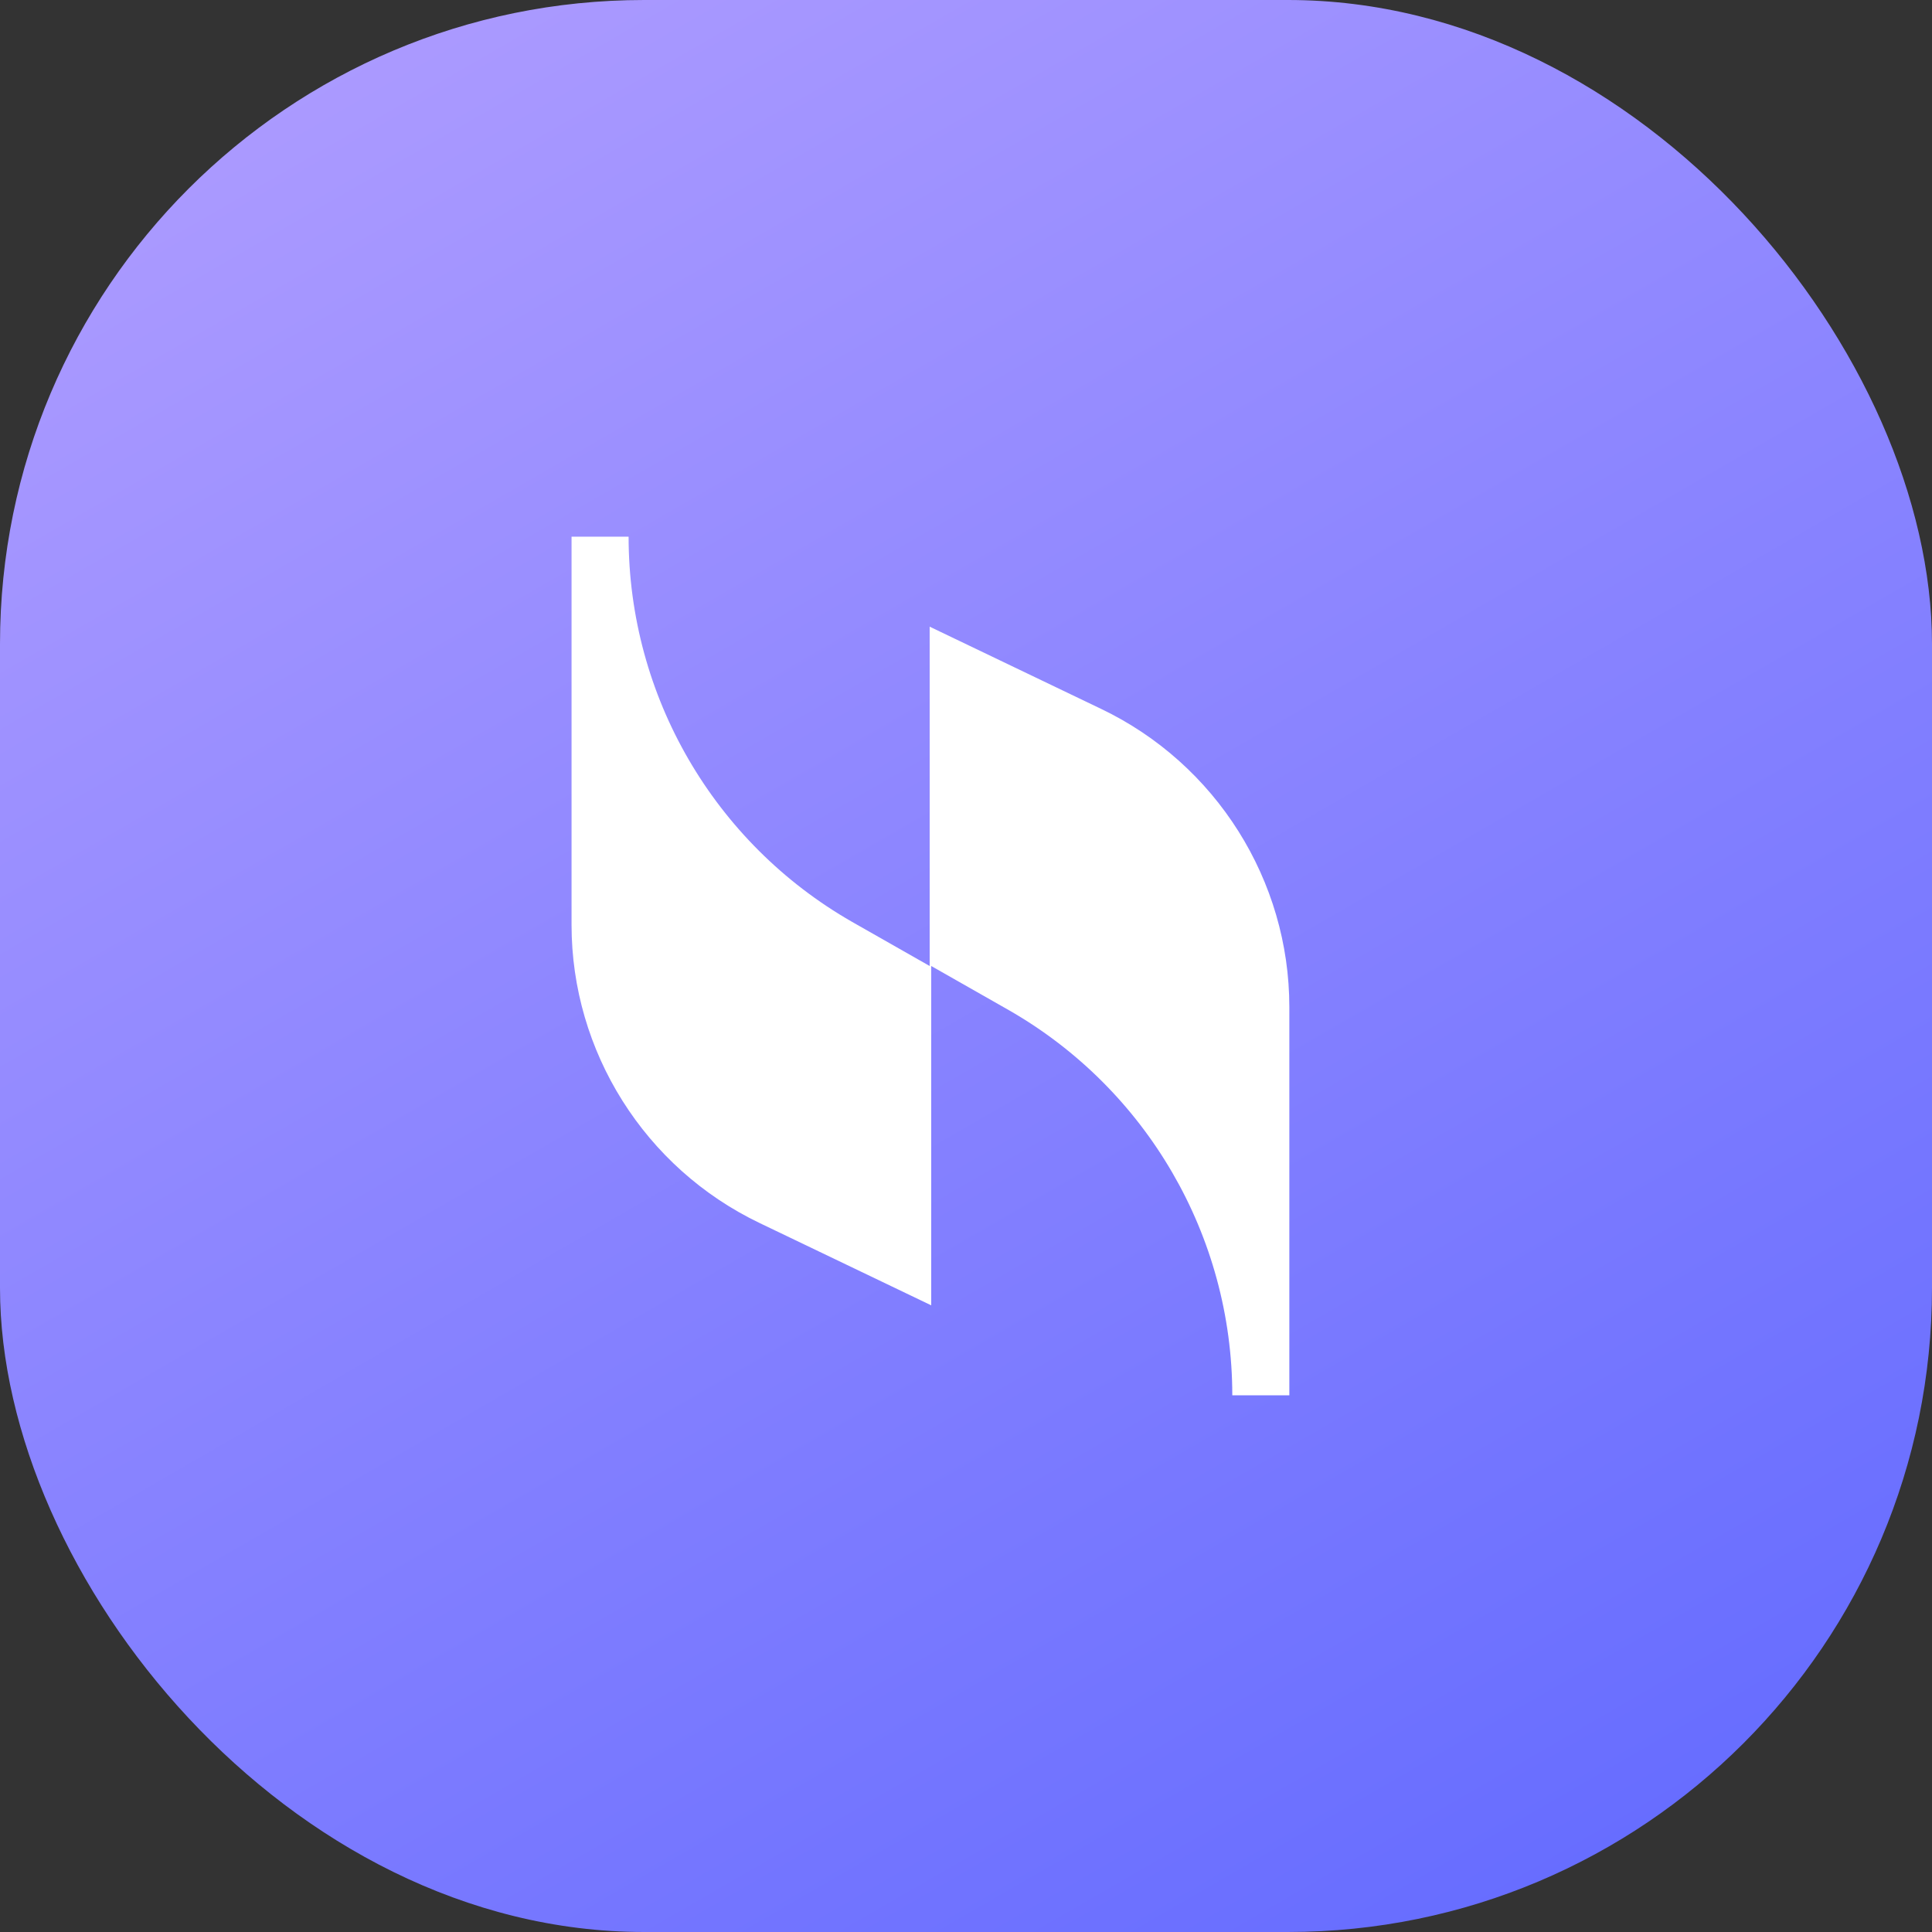 <svg width="36" height="36" viewBox="0 0 36 36" fill="none" xmlns="http://www.w3.org/2000/svg">
<rect x="0" y="0" width="36" height="36" fill="#333333" stroke="none"/>
<rect width="36" height="36" rx="12" fill="url(#paint0_linear_77_6828)"/>
<path d="M17.323 11.677V18L15.876 17.177C13.307 15.706 11.713 12.971 11.713 10H10.65V17.235C10.65 19.588 12.008 21.765 14.164 22.794L17.352 24.323V18L18.799 18.823C21.367 20.294 22.962 23.029 22.962 26H24.025V18.765C24.025 16.412 22.667 14.235 20.511 13.206L17.323 11.677Z" fill="white"/>
<defs>
<linearGradient id="paint0_linear_77_6828" x1="3.125" y1="2.88" x2="24.445" y2="39.819" gradientUnits="userSpaceOnUse">
<stop stop-color="#AB9AFF"/>
<stop offset="1" stop-color="#646BFF"/>
</linearGradient>
</defs>
</svg>
